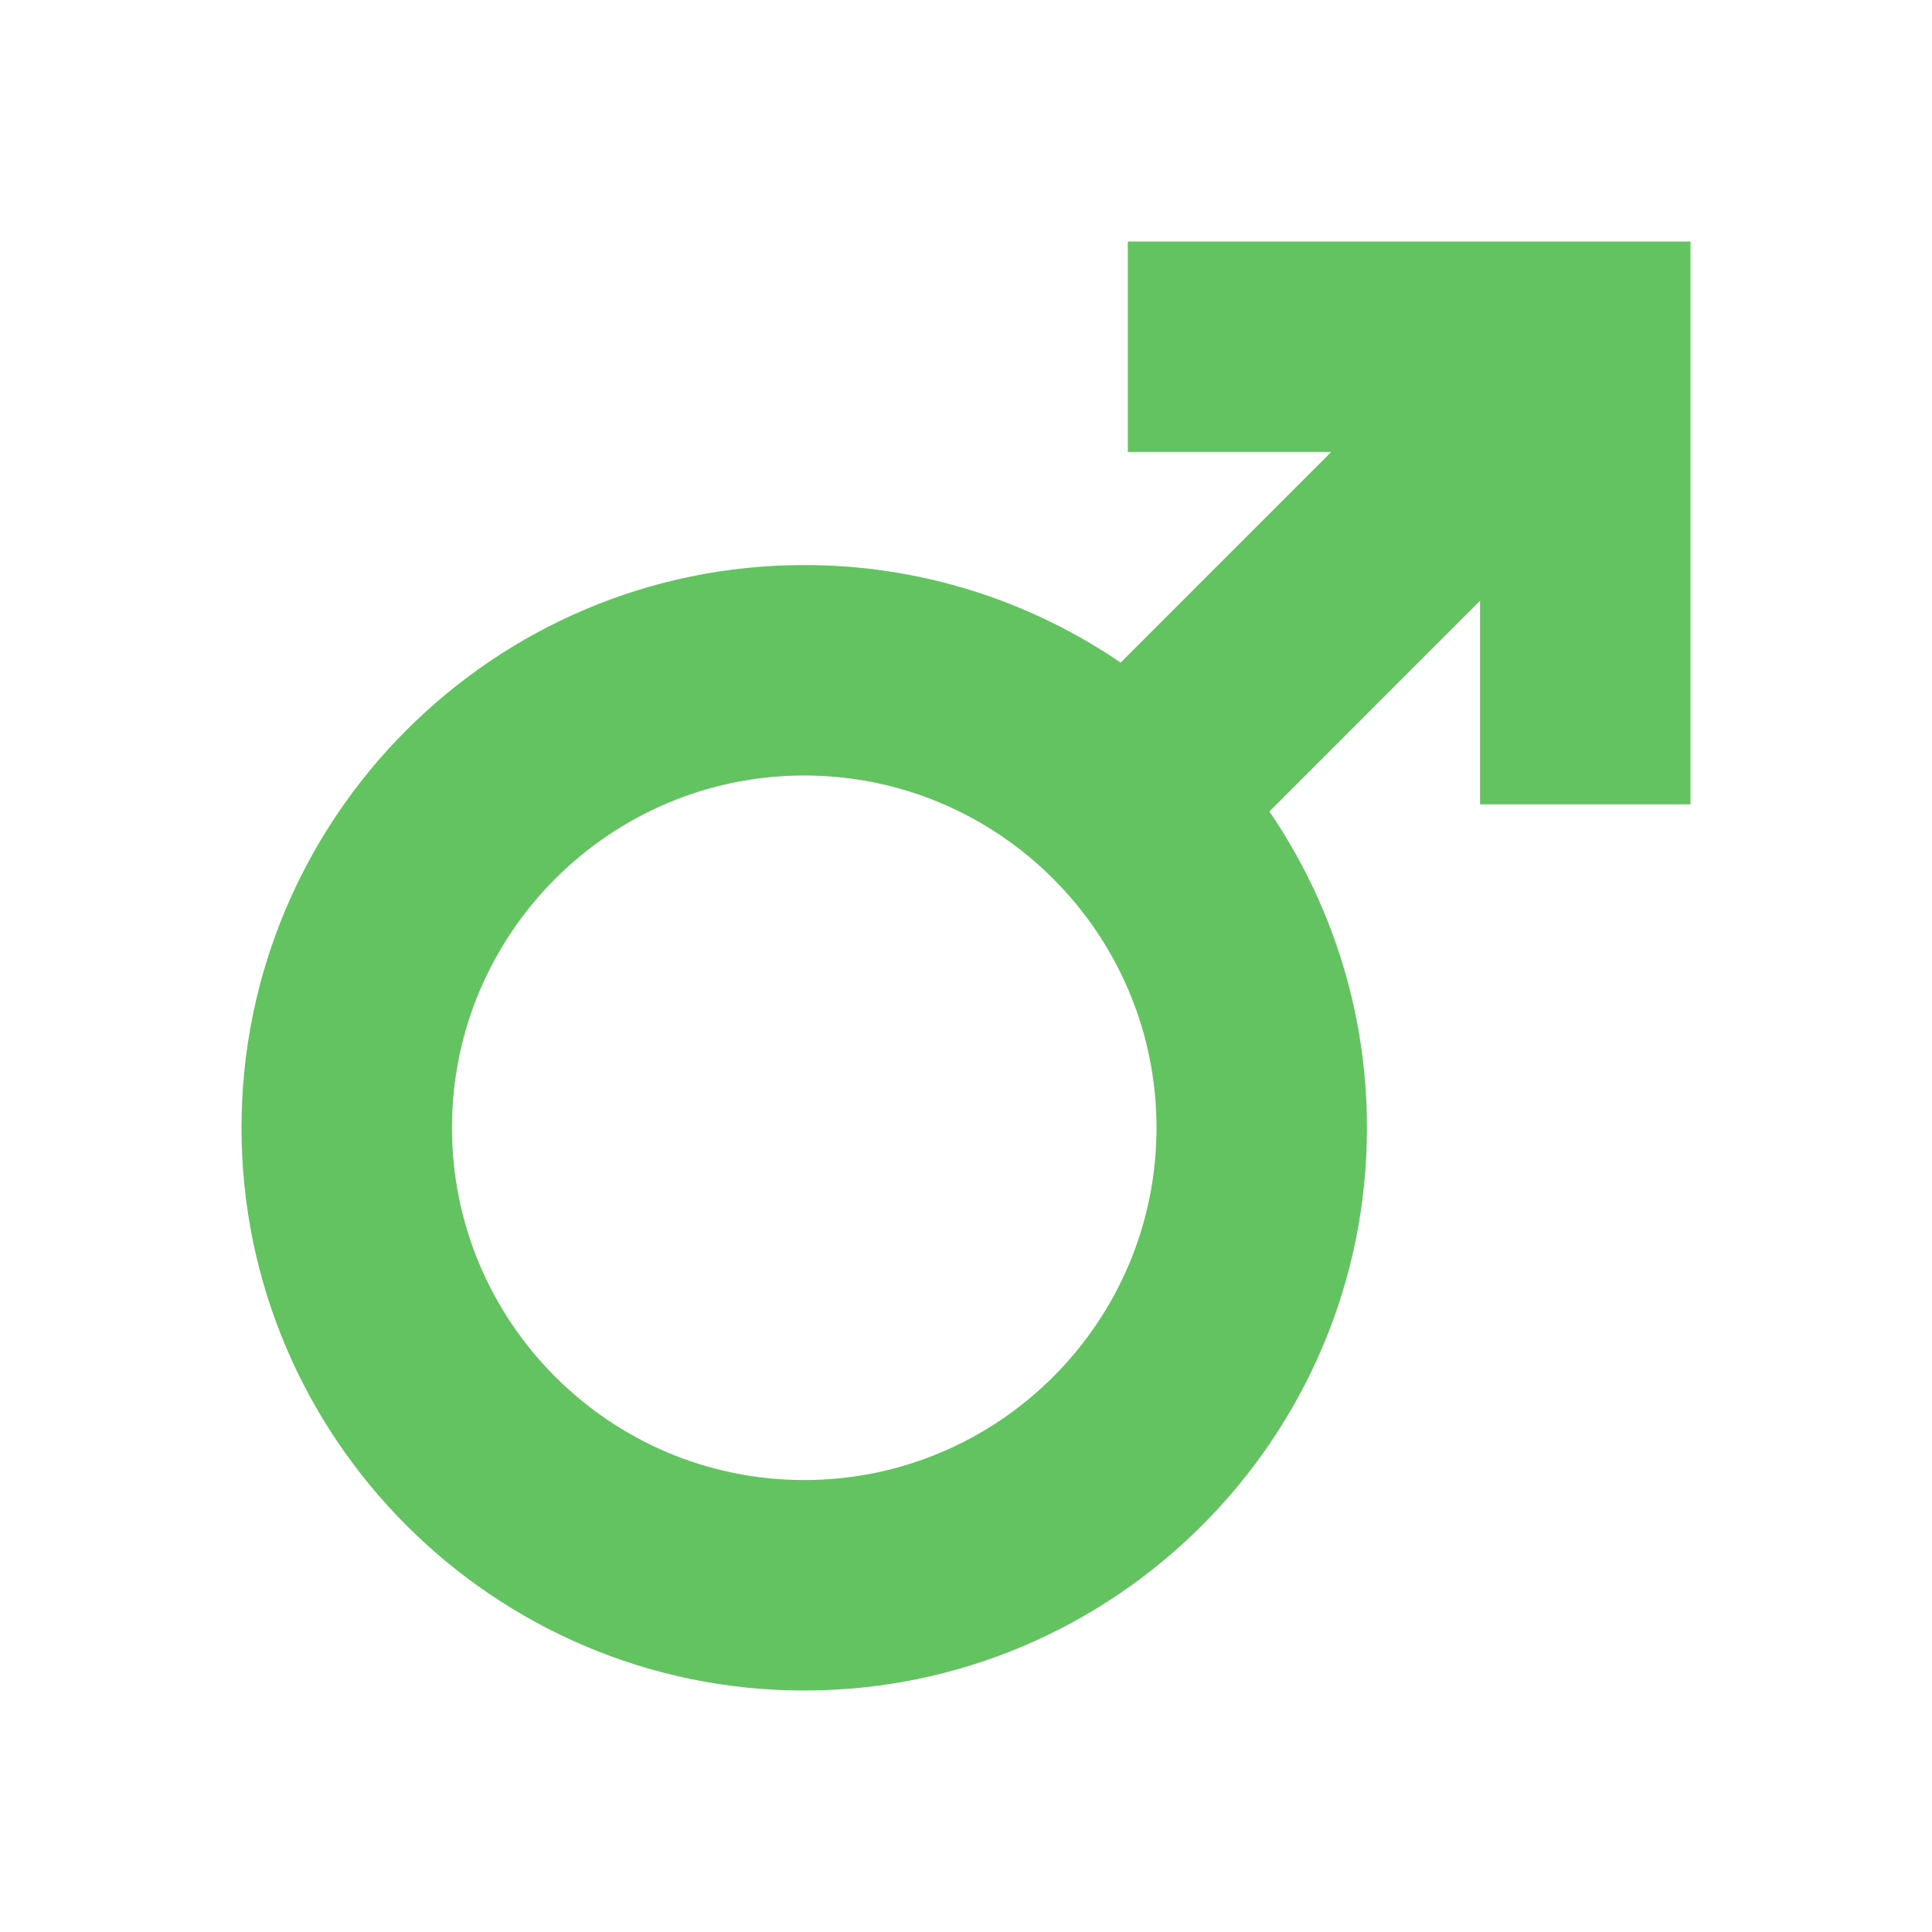 <svg width="28" height="28" viewBox="0 0 28 28" fill="none" xmlns="http://www.w3.org/2000/svg">
<path d="M16.345 3.5V6.55H19.293L16.241 9.603C14.933 8.711 13.354 8.189 11.656 8.189C7.159 8.189 3.5 11.847 3.5 16.345C3.5 20.841 7.159 24.5 11.655 24.5C16.152 24.5 19.811 20.841 19.811 16.345C19.811 14.646 19.289 13.068 18.397 11.76L21.45 8.706V11.656H24.5V3.5H16.345ZM11.655 21.45C8.84 21.45 6.55 19.16 6.55 16.345C6.55 13.529 8.84 11.239 11.655 11.239C14.471 11.239 16.761 13.529 16.761 16.345C16.761 19.16 14.471 21.45 11.655 21.45Z" fill="#64C361"/>
</svg>
